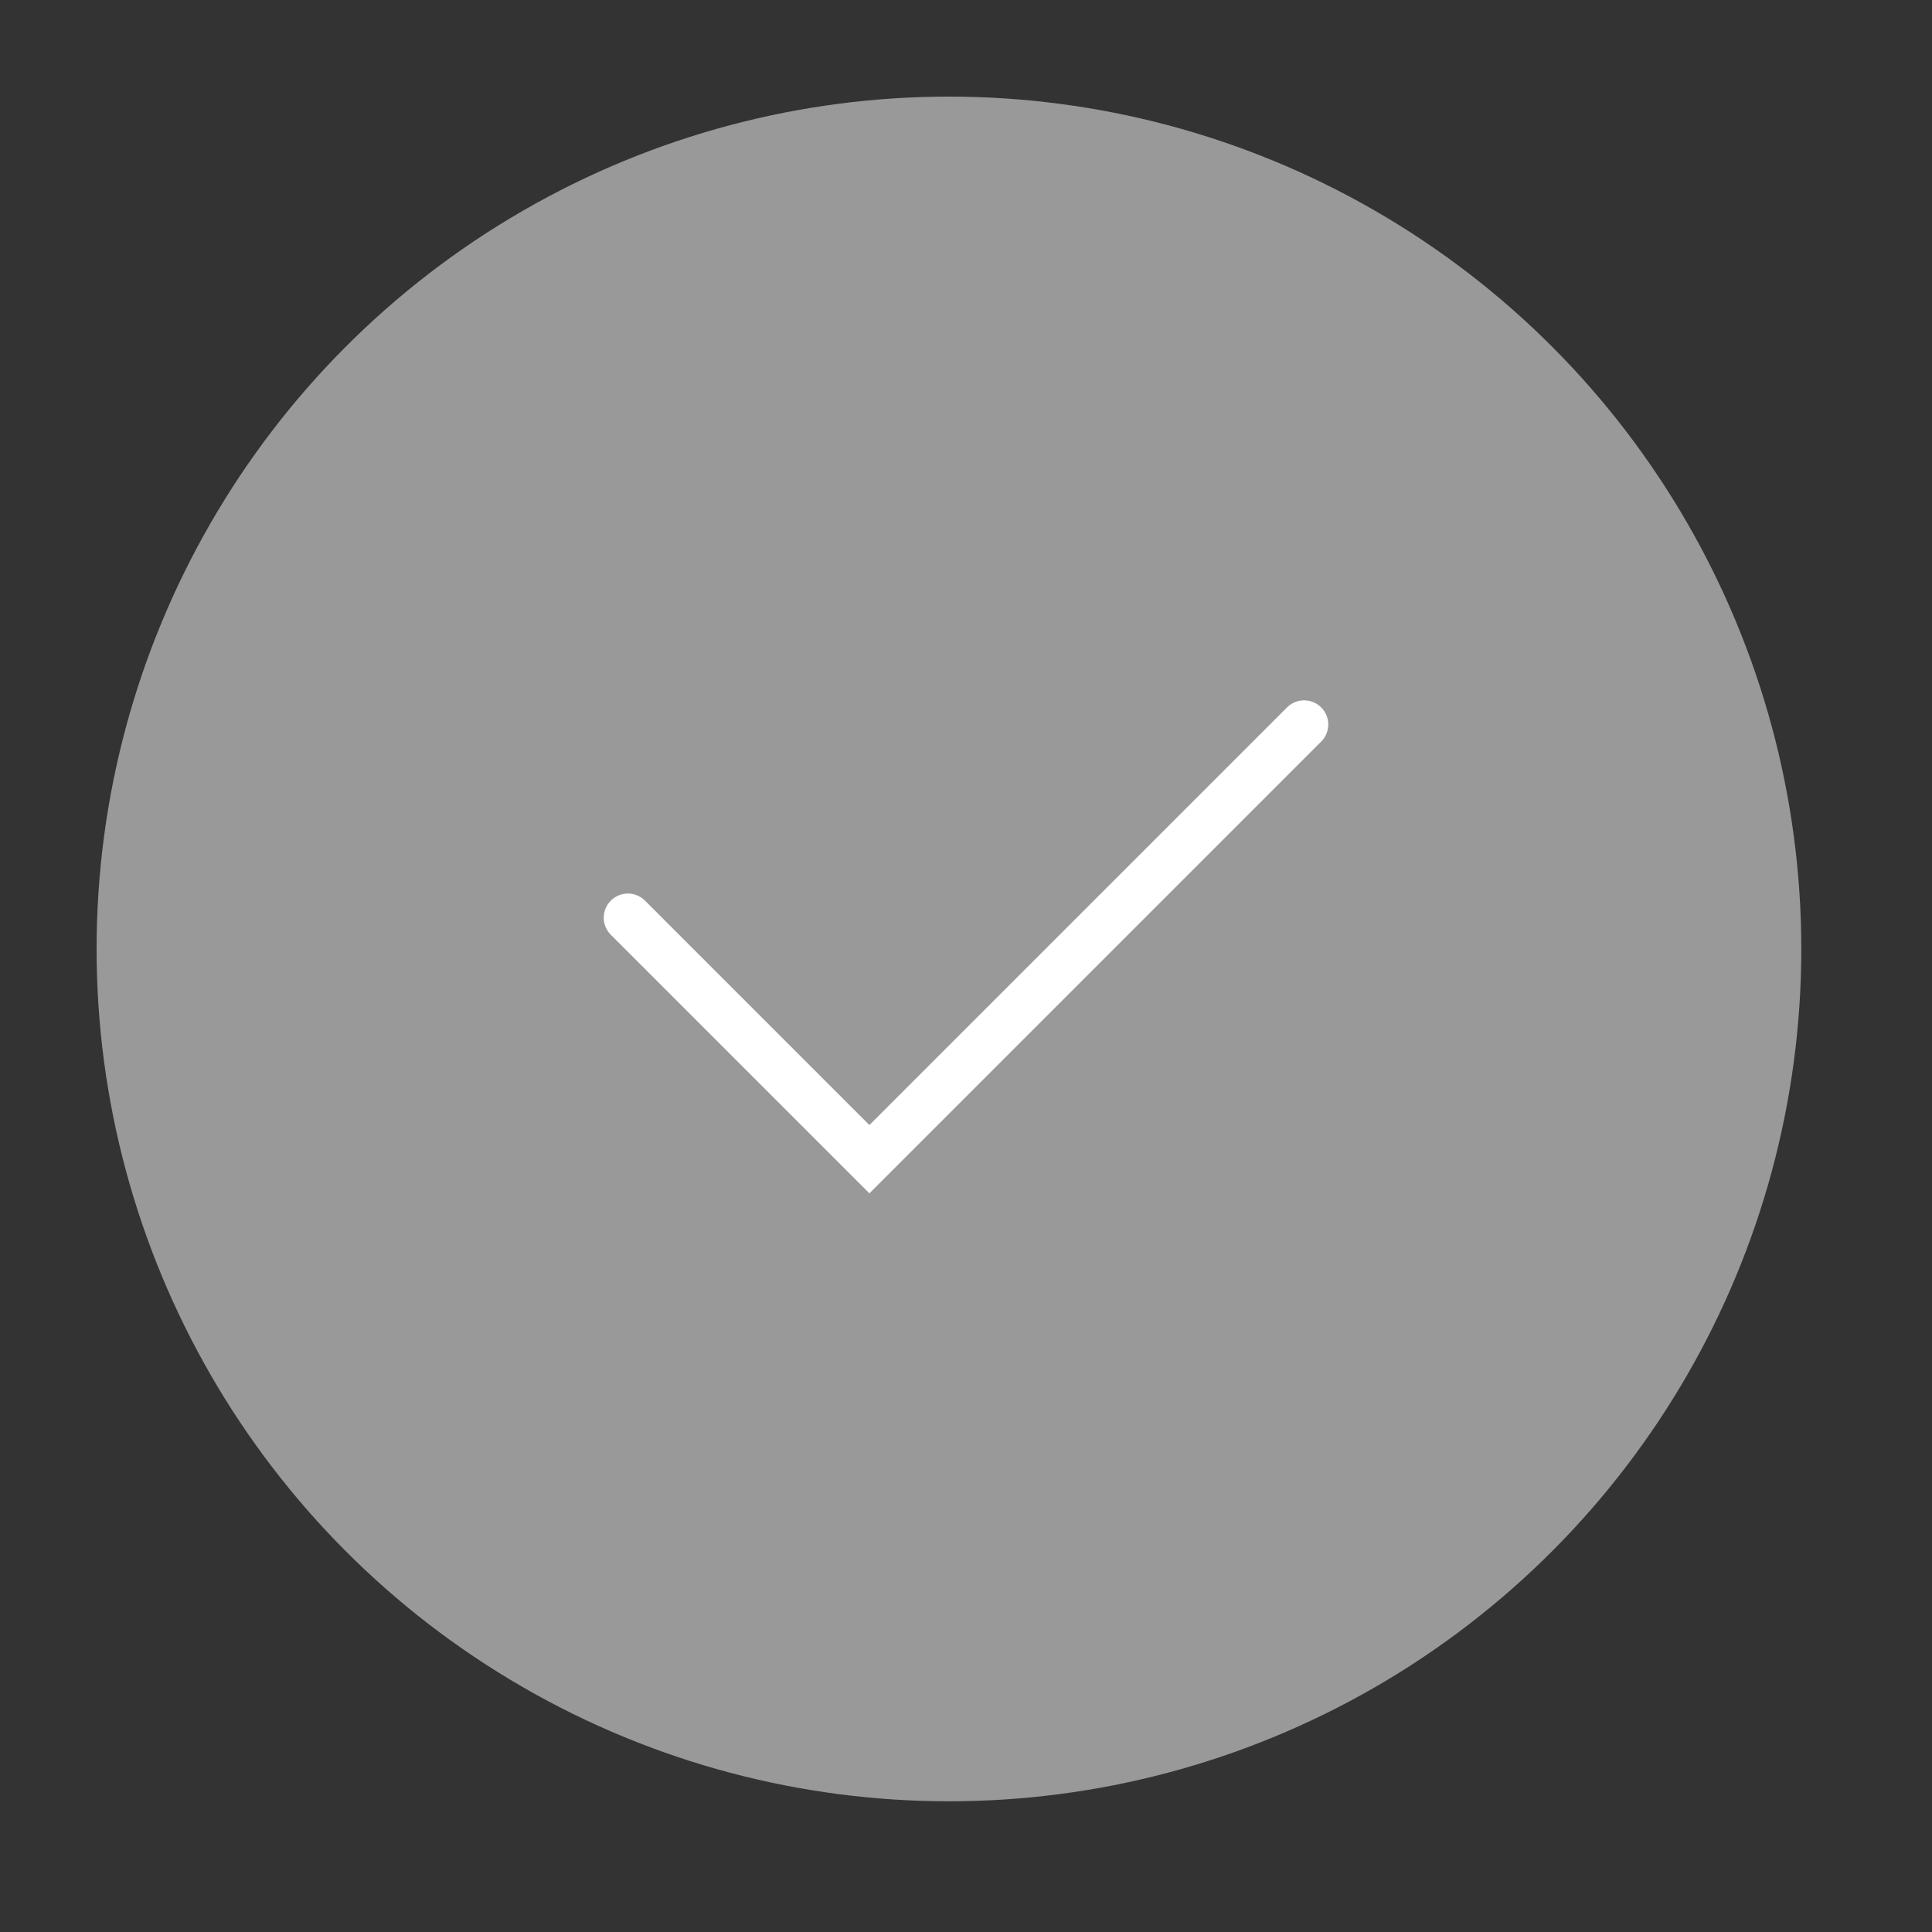 <svg width="40" height="40" viewBox="0 0 40 40" xmlns="http://www.w3.org/2000/svg">
    <rect x="0" y="0" width="40" height="40" fill="#333333" stroke="none"/>
    <g fill="none" fill-rule="evenodd">
        <circle fill="#999" cx="19.647" cy="19.647" r="17.647"/>
        <path stroke="#FFF" stroke-linecap="round" d="m13 19 5 5 9-9"/>
    </g>
</svg>
